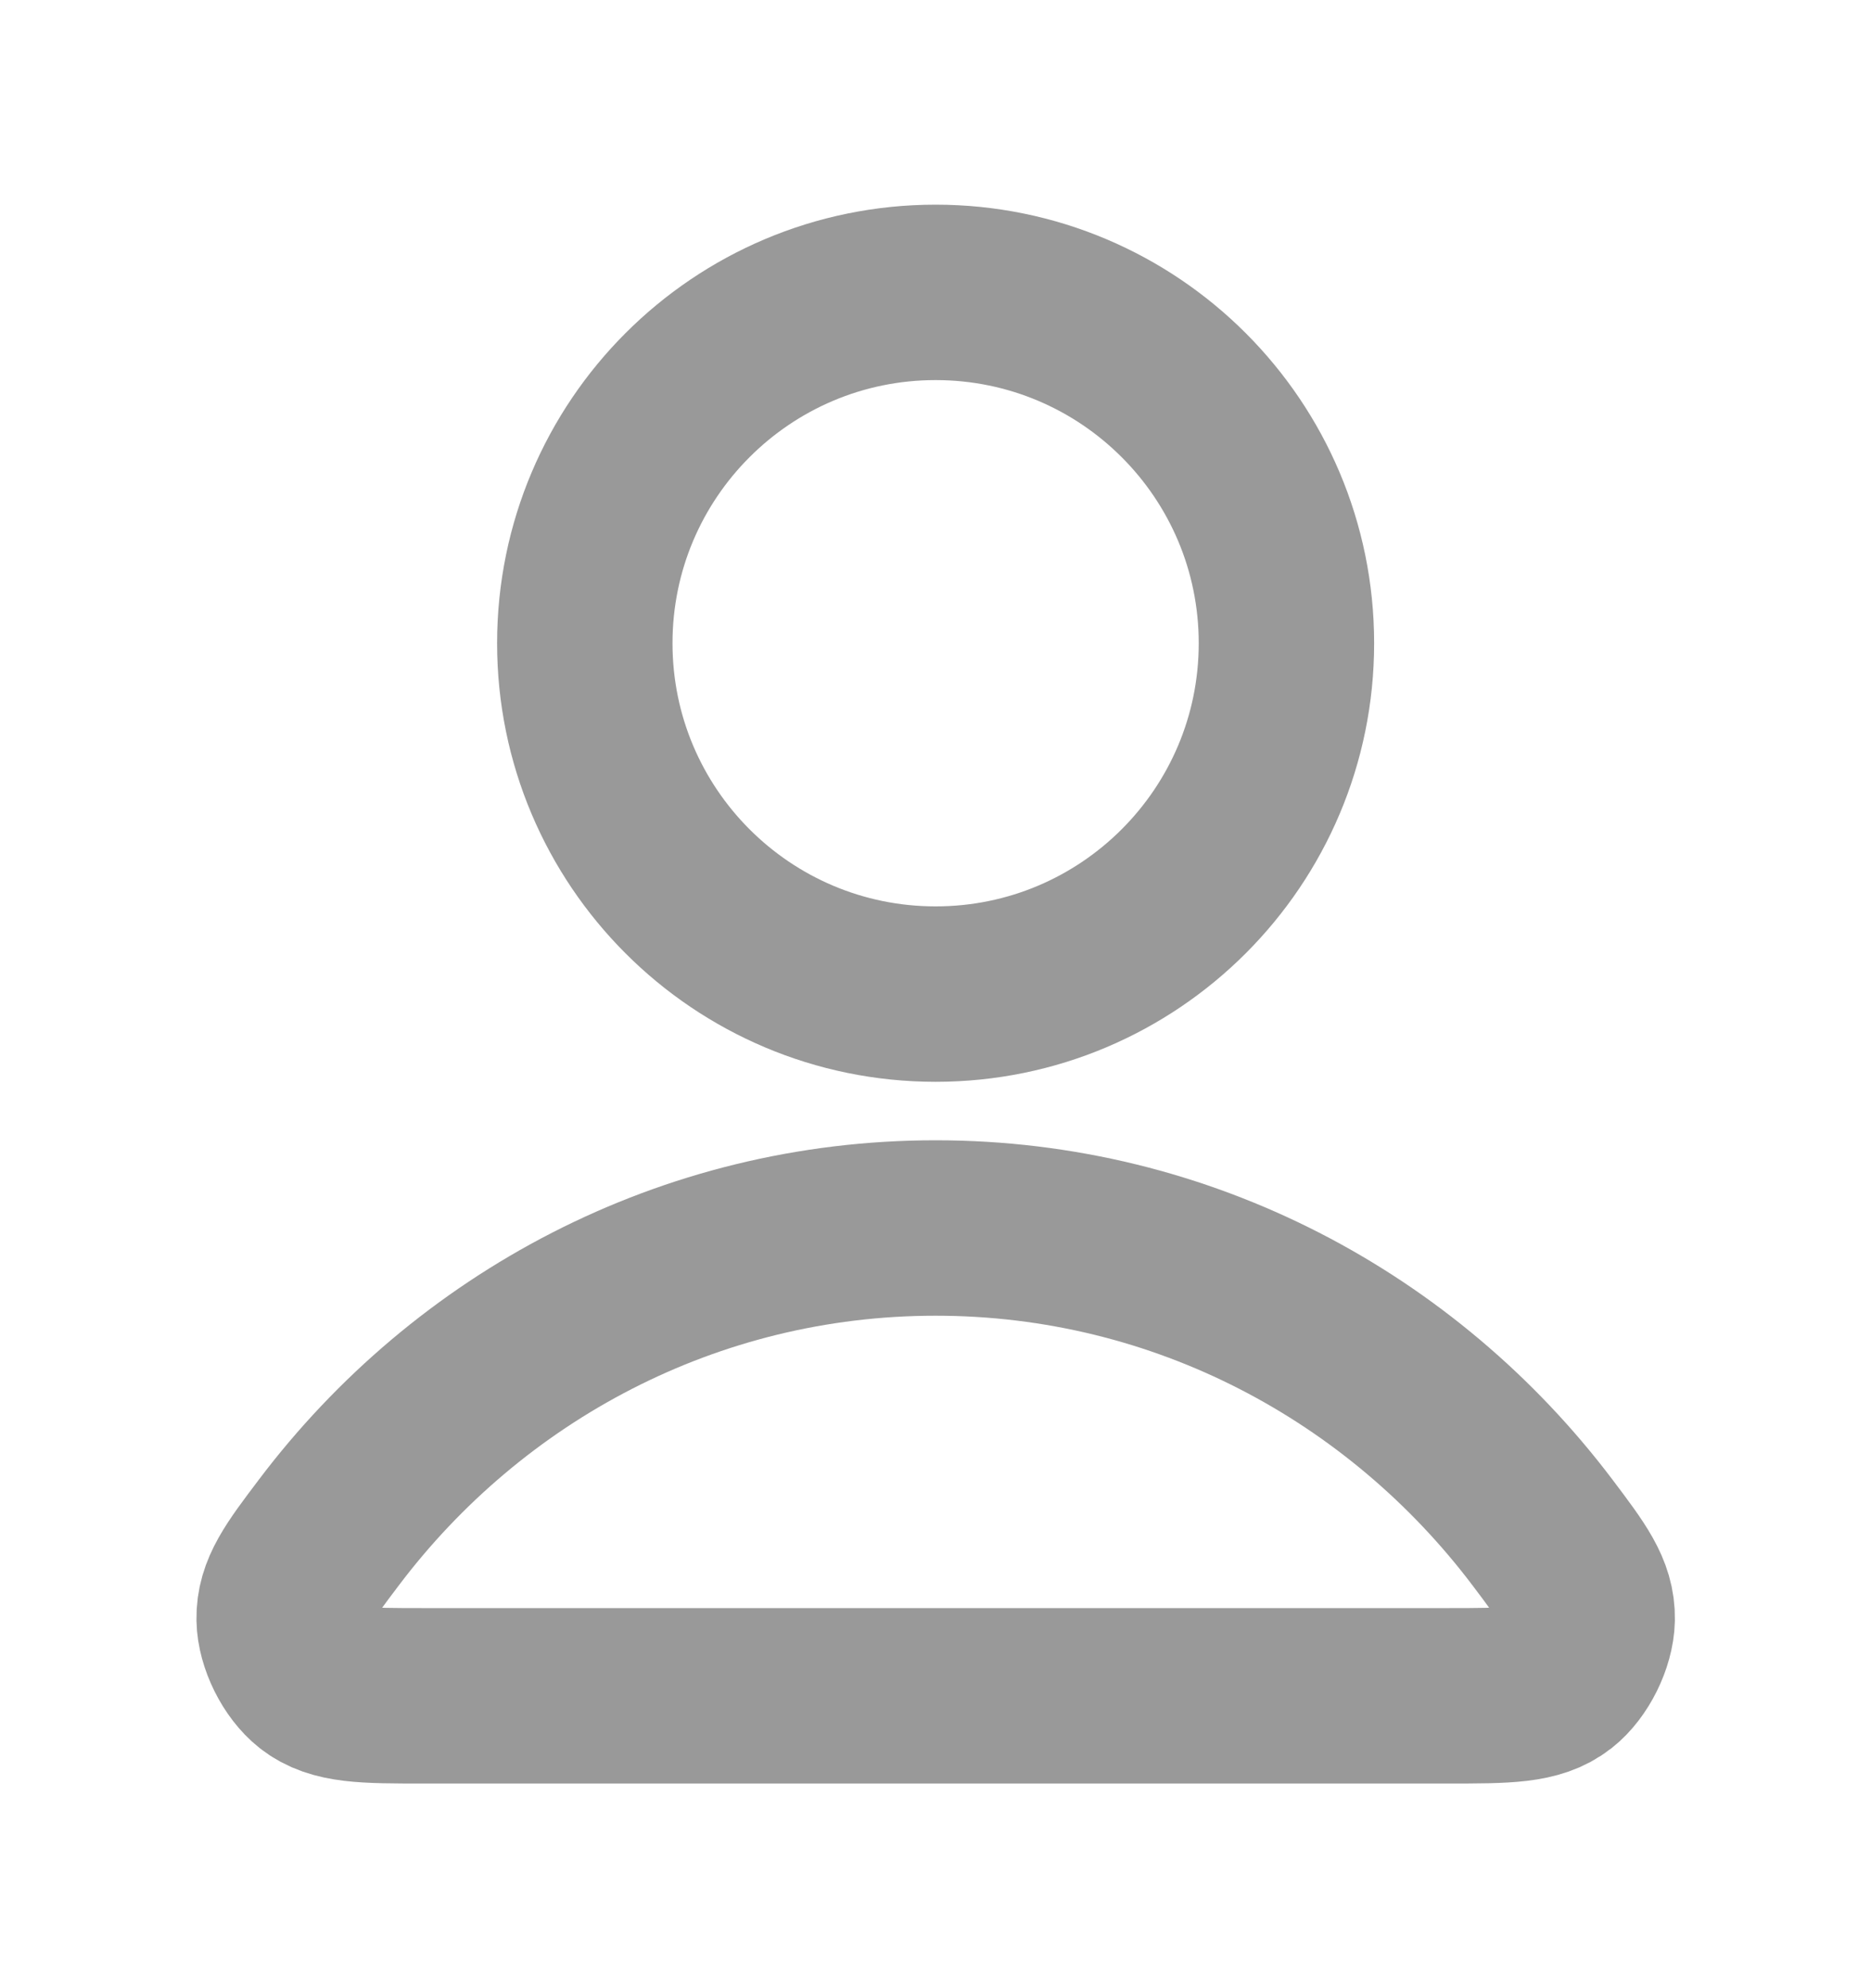<svg width="16" height="17" viewBox="0 0 16 17" fill="none" xmlns="http://www.w3.org/2000/svg">
<path d="M8.001 10.5C5.888 10.5 4.008 11.52 2.812 13.104C2.554 13.445 2.426 13.615 2.43 13.845C2.433 14.024 2.545 14.248 2.685 14.358C2.866 14.5 3.117 14.5 3.619 14.5H12.383C12.885 14.5 13.136 14.5 13.318 14.358C13.458 14.248 13.569 14.024 13.573 13.845C13.577 13.615 13.448 13.445 13.191 13.104C11.994 11.52 10.115 10.5 8.001 10.5Z" stroke="#999999" stroke-width="1.5" stroke-linecap="round" stroke-linejoin="round"/>
<path d="M8.001 8.5C9.658 8.5 11.001 7.157 11.001 5.5C11.001 3.843 9.658 2.5 8.001 2.5C6.344 2.5 5.001 3.843 5.001 5.5C5.001 7.157 6.344 8.5 8.001 8.5Z" stroke="#999999" stroke-width="1.5" stroke-linecap="round" stroke-linejoin="round"/>
</svg>
